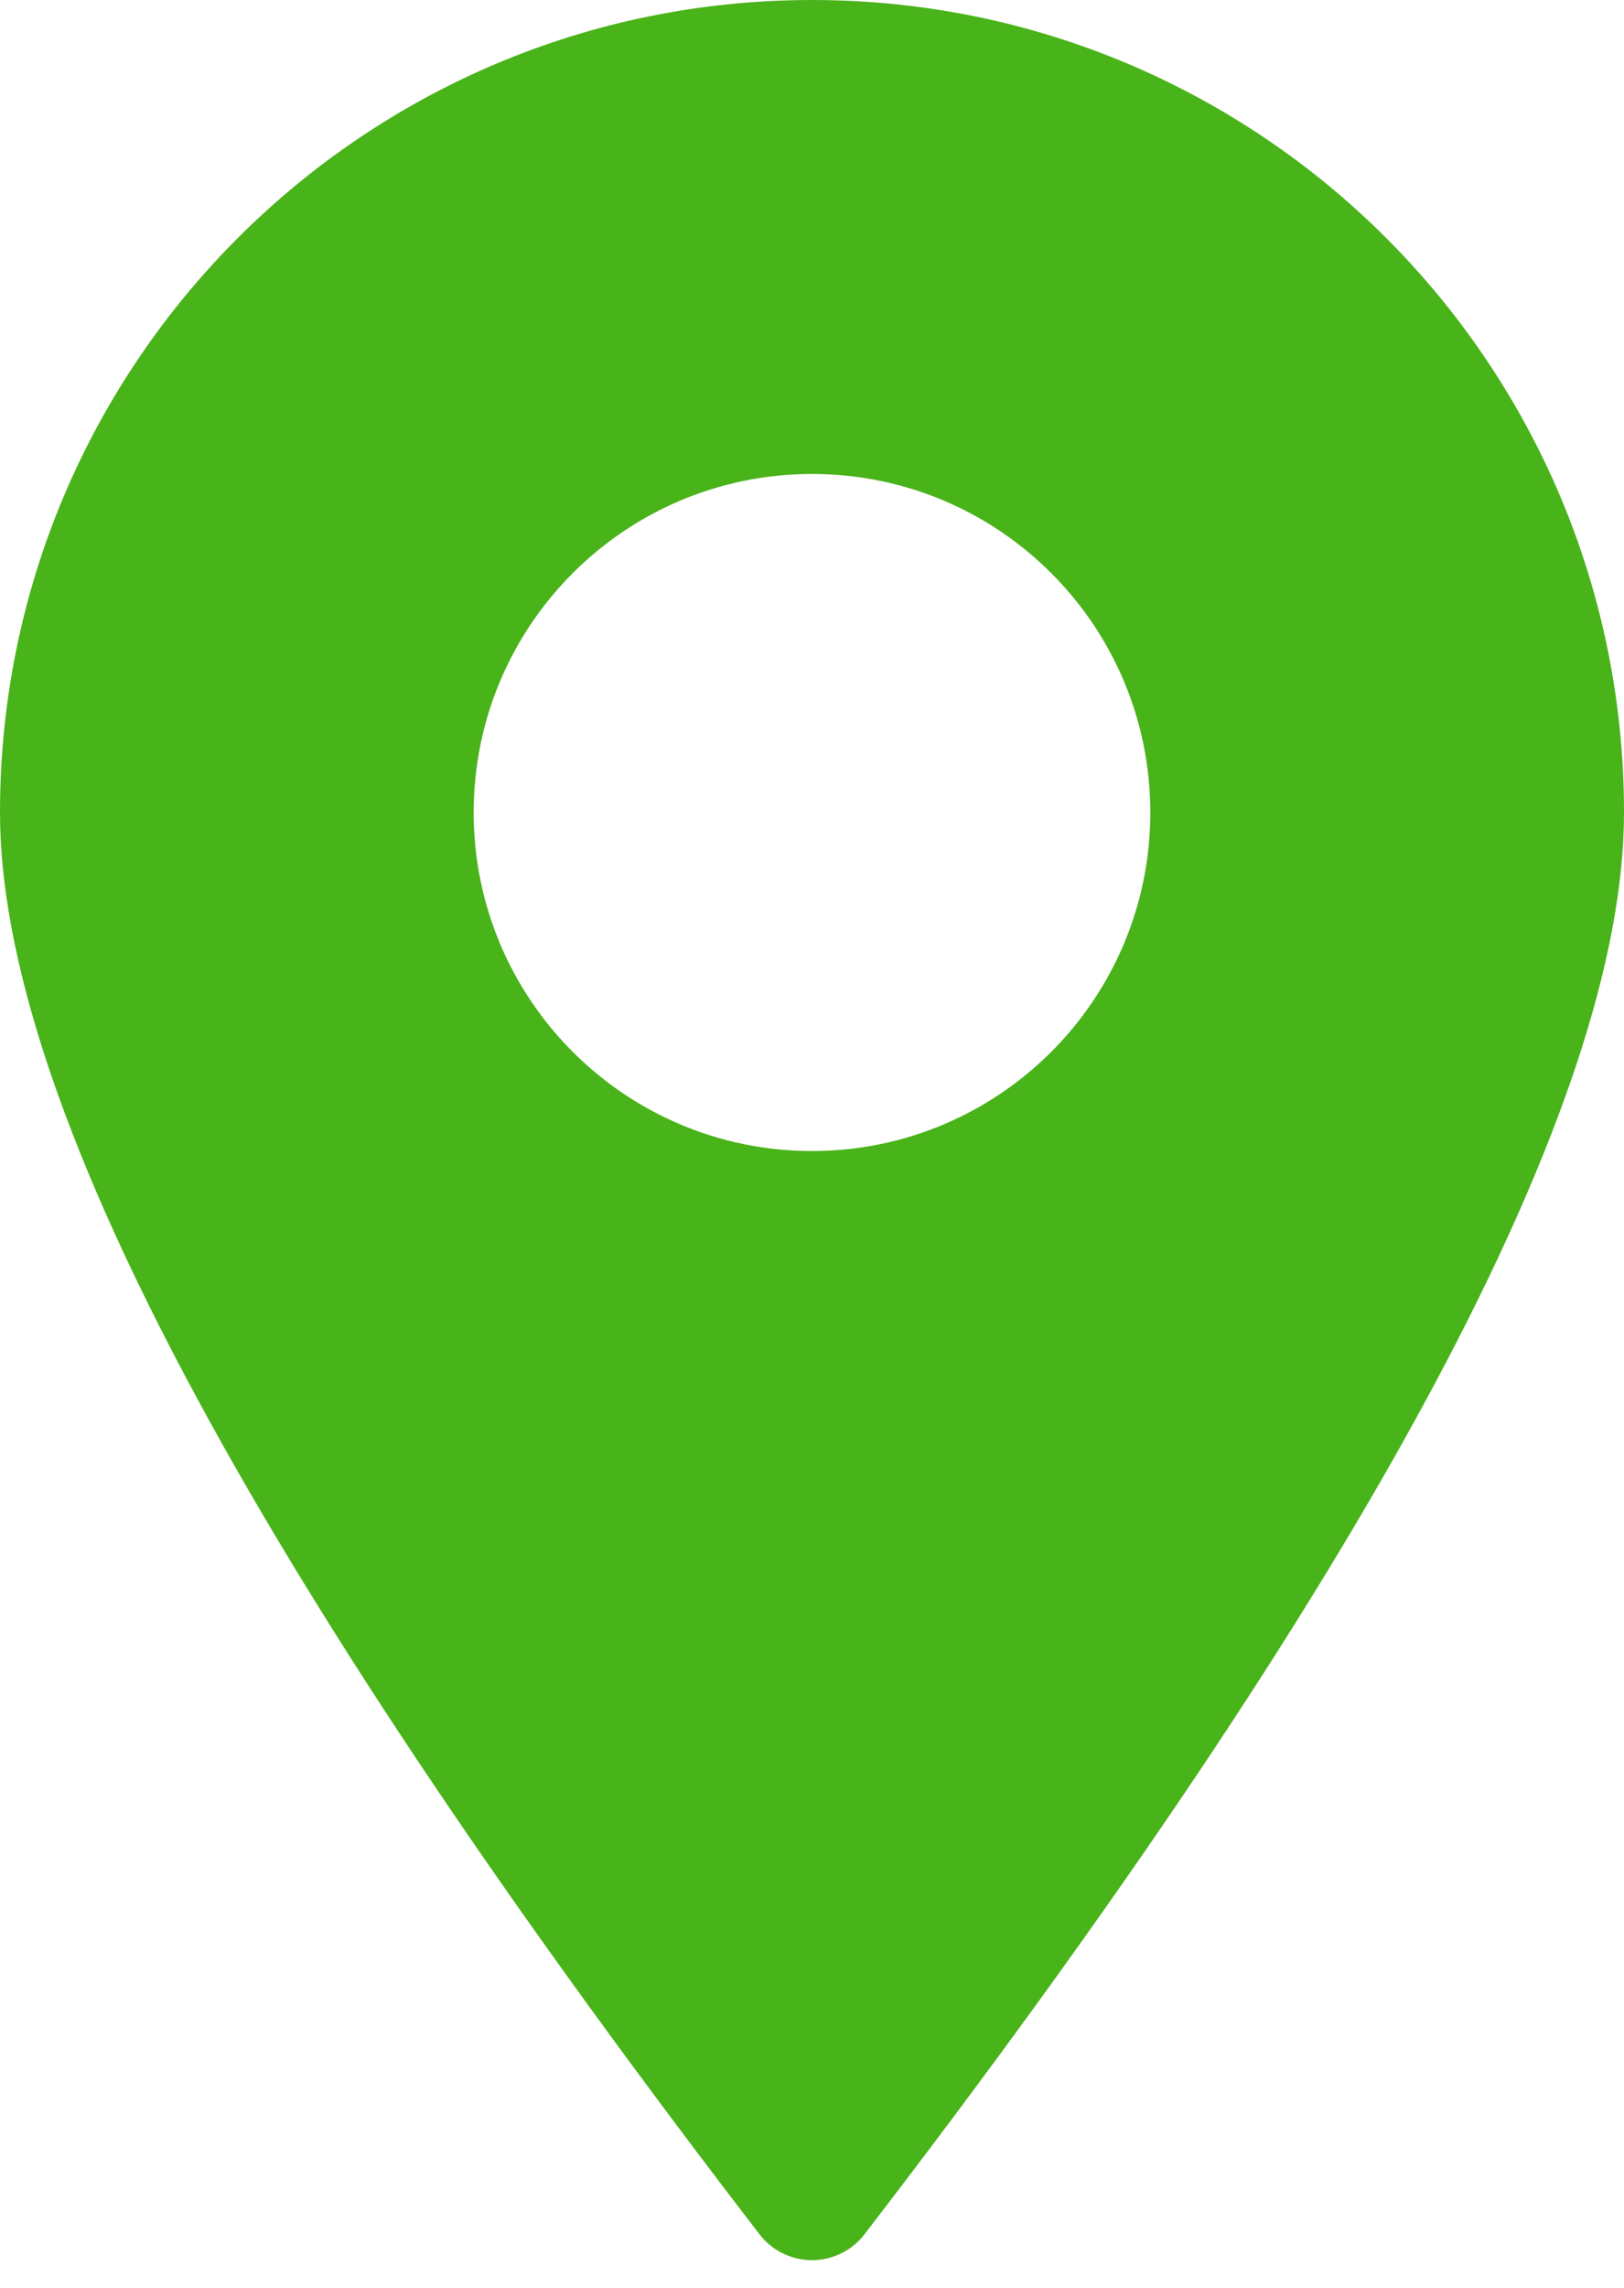 <?xml version="1.0" encoding="UTF-8"?>
<svg width="49px" height="69px" viewBox="0 0 49 69" version="1.1" xmlns="http://www.w3.org/2000/svg" xmlns:xlink="http://www.w3.org/1999/xlink">
    <title>Combined Shape Copy</title>
    <g id="Page-1" stroke="none" stroke-width="1" fill="none" fill-rule="evenodd">
        <g id="Bus-Terminal-Dashboard" transform="translate(-605, -282)" fill="#49B31A">
            <path d="M629.5,282 C643.031,282 654,292.969 654,306.5 C654,315.224 646.362,329.514 631.085,349.371 C630.98,349.509 630.857,349.631 630.72,349.737 C629.844,350.411 628.588,350.247 627.915,349.371 L627.915,349.371 L627.44,348.753 C612.48,329.217 605,315.133 605,306.5 C605,292.969 615.969,282 629.5,282 Z M629.5,296.292 C623.862,296.292 619.292,300.862 619.292,306.5 C619.292,312.138 623.862,316.708 629.5,316.708 C635.138,316.708 639.708,312.138 639.708,306.5 C639.708,300.862 635.138,296.292 629.5,296.292 Z" id="Combined-Shape-Copy"></path>
        </g>
    </g>
</svg>